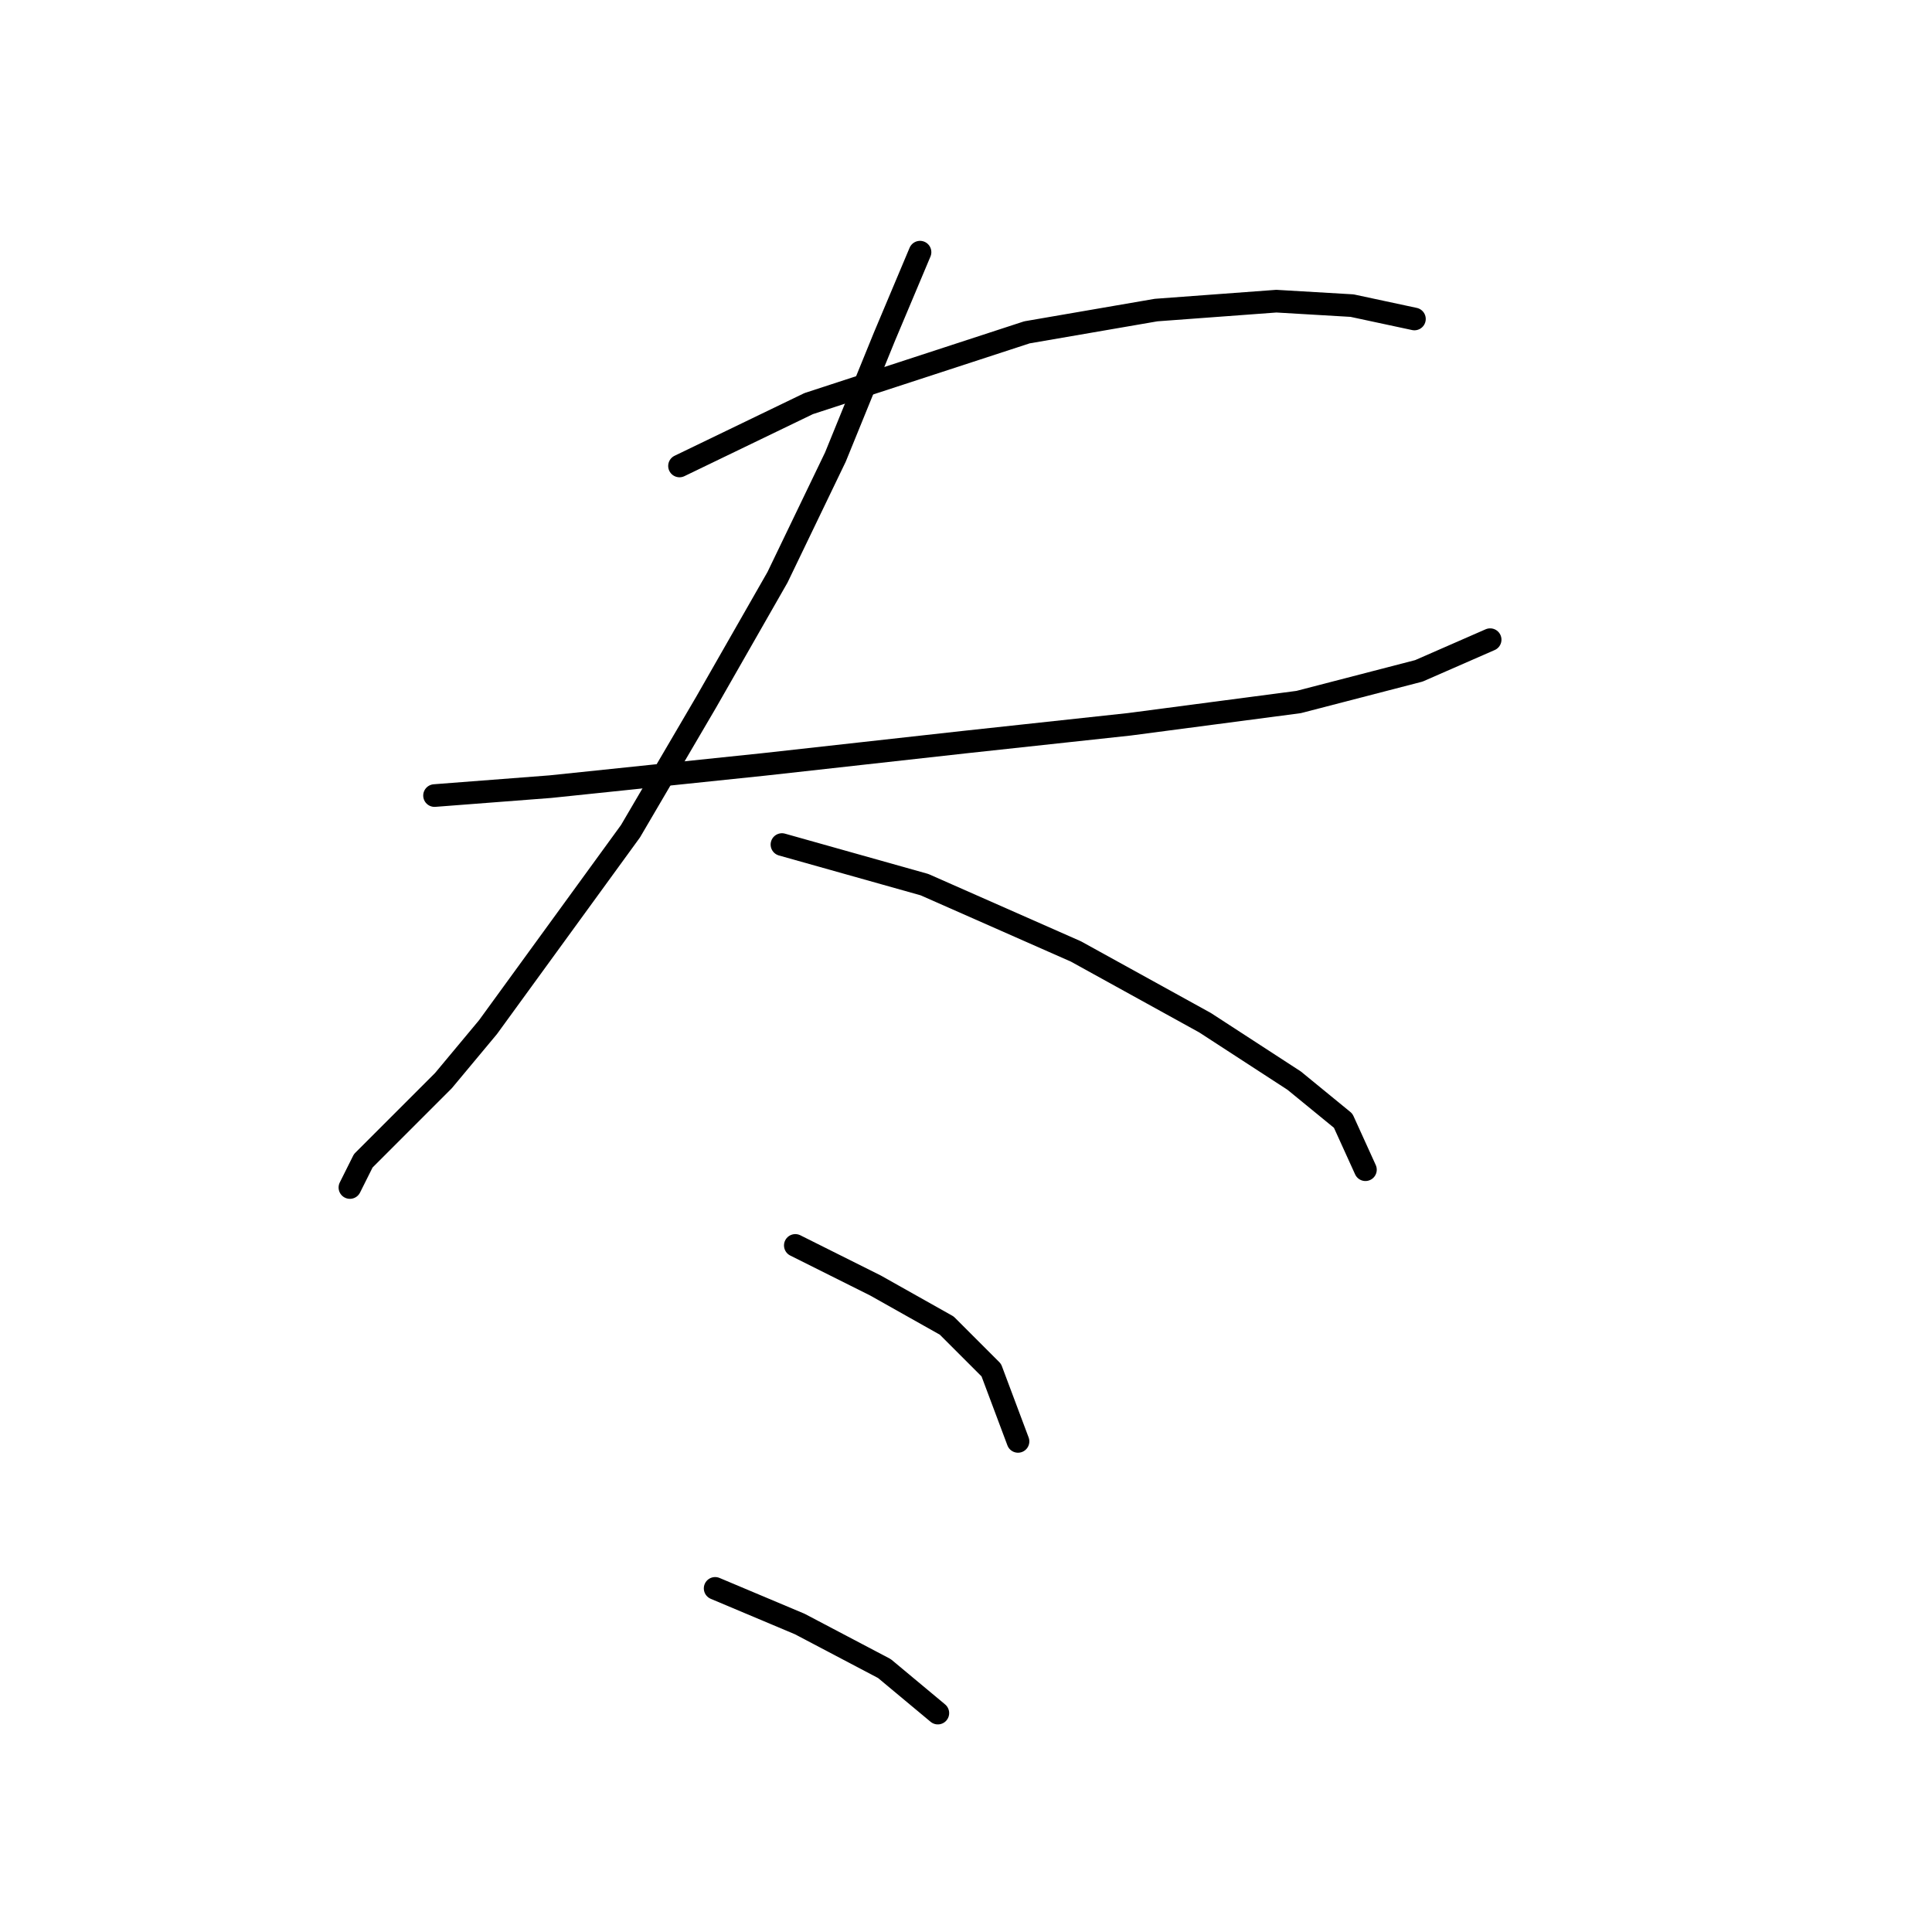 <?xml version="1.0" standalone="no"?>
    <svg width="256" height="256" xmlns="http://www.w3.org/2000/svg" version="1.1">
    <polyline stroke="black" stroke-width="3" stroke-linecap="round" fill="transparent" stroke-linejoin="round" points="90.038 61.742 107.154 53.48 136.073 44.037 153.188 41.086 169.123 39.906 179.156 40.496 187.419 42.266 187.419 42.266 " />
        <polyline stroke="black" stroke-width="3" stroke-linecap="round" fill="transparent" stroke-linejoin="round" points="57.578 105.416 72.923 104.236 101.252 101.285 127.81 98.334 149.647 95.973 172.074 93.022 188.009 88.891 197.452 84.76 197.452 84.76 " />
        <polyline stroke="black" stroke-width="3" stroke-linecap="round" fill="transparent" stroke-linejoin="round" points="121.908 33.414 117.187 44.627 110.695 60.562 103.022 76.497 93.579 93.022 83.546 110.138 74.103 123.122 64.66 136.106 58.758 143.188 52.857 149.09 48.135 153.811 46.365 157.352 46.365 157.352 " />
        <polyline stroke="black" stroke-width="3" stroke-linecap="round" fill="transparent" stroke-linejoin="round" points="103.612 111.908 122.498 117.22 142.565 126.073 159.68 135.516 171.484 143.188 177.976 148.5 180.927 154.992 180.927 154.992 " />
        <polyline stroke="black" stroke-width="3" stroke-linecap="round" fill="transparent" stroke-linejoin="round" points="105.383 165.025 116.006 170.336 125.449 175.648 131.351 181.55 134.892 190.993 134.892 190.993 " />
        <polyline stroke="black" stroke-width="3" stroke-linecap="round" fill="transparent" stroke-linejoin="round" points="94.76 210.469 105.973 215.19 117.187 221.092 124.269 226.994 124.269 226.994 " />
        </svg>